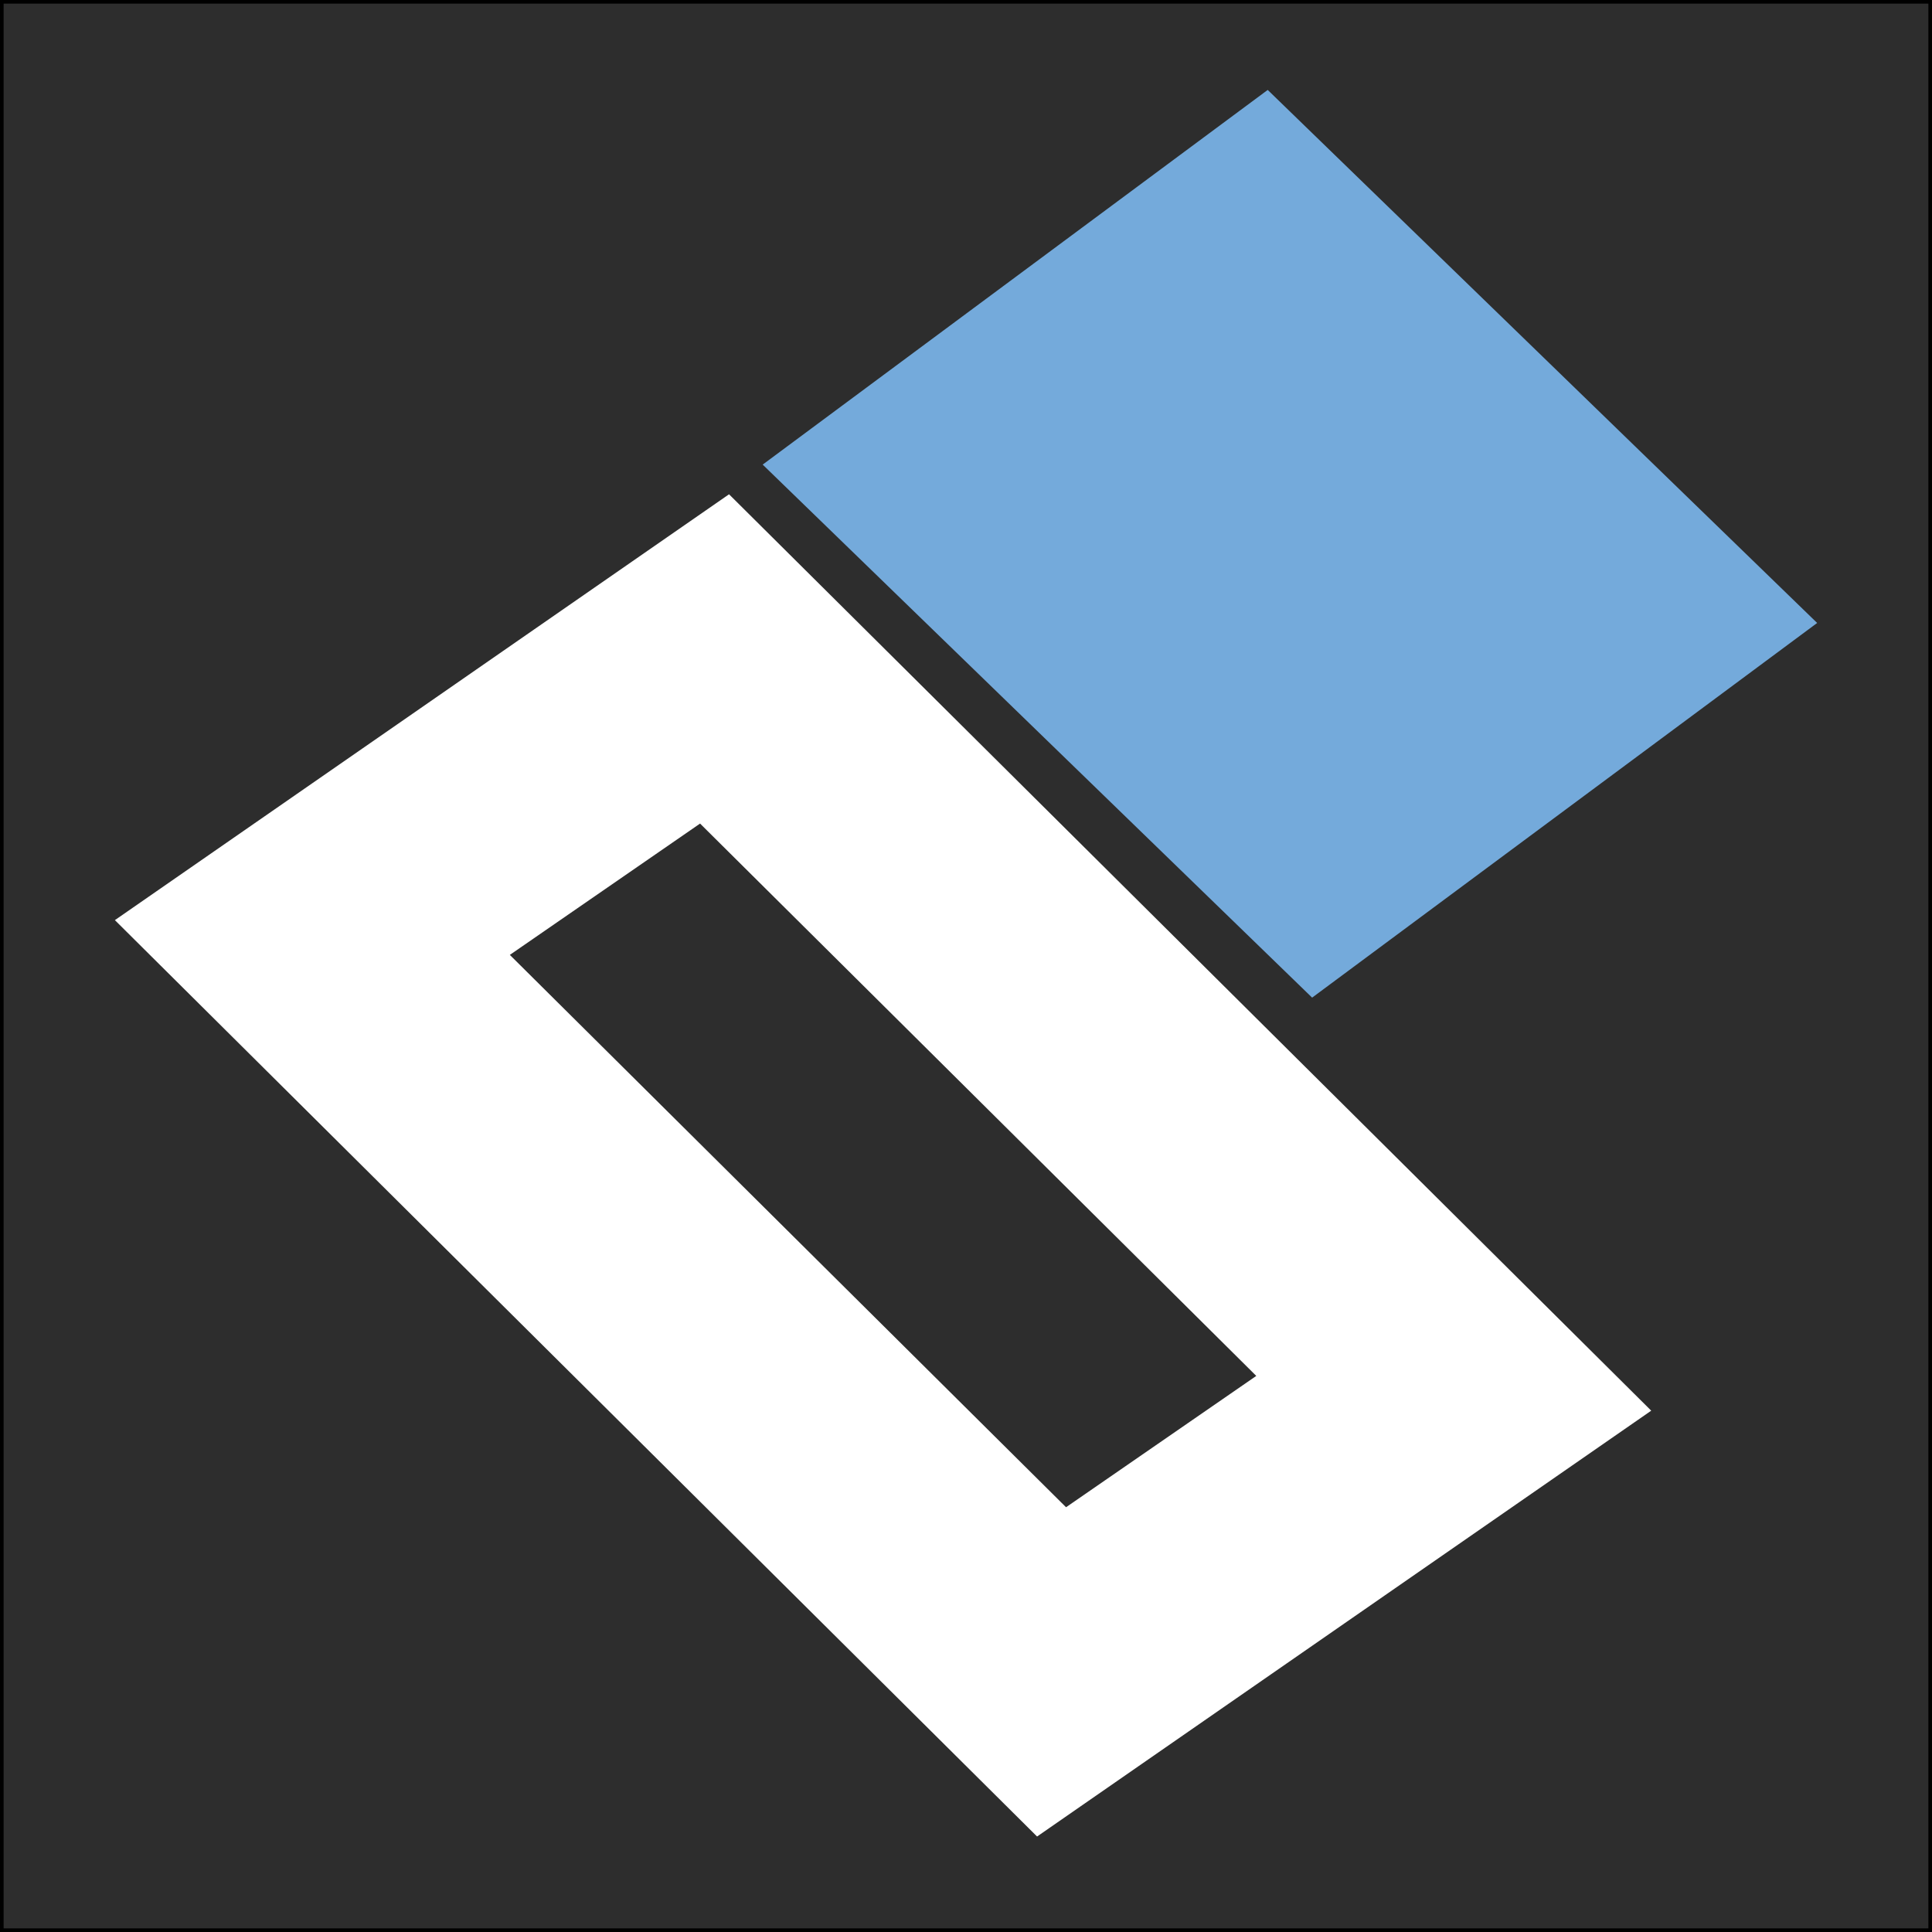 <?xml version="1.0" encoding="utf-8"?>
<!-- Generator: Adobe Illustrator 24.0.3, SVG Export Plug-In . SVG Version: 6.00 Build 0)  -->
<svg version="1.1"
	 id="svg2" xmlns:cc="http://creativecommons.org/ns#" xmlns:dc="http://purl.org/dc/elements/1.1/" xmlns:rdf="http://www.w3.org/1999/02/22-rdf-syntax-ns#" xmlns:svg="http://www.w3.org/2000/svg"
	 xmlns="http://www.w3.org/2000/svg" xmlns:xlink="http://www.w3.org/1999/xlink" x="0px" y="0px" viewBox="0 0 266.7 266.7"
	 style="enable-background:new 0 0 266.7 266.7;" xml:space="preserve">
<rect x="0" y="0" width="266.7" height="266.7" fill="#808080" stroke="none"/>
<style type="text/css">
	.st0{fill:#2D2D2D;stroke:#000000;stroke-miterlimit:10;}
	.st1{fill:#74AADB;}
	.st2{fill:#FFFFFF;}
</style>
<rect class="st0" width="266.7" height="266.7"/>
<g id="g10" transform="matrix(1.333,0,0,-1.333,0,266.667)">
	<g id="g12" transform="translate(78.982,151.937)">
		<path id="path14" class="st1" d="M0,0l56.9-55.2l52.3,38.8L52.3,38.8L0,0z"/>
	</g>
	<g id="g16" transform="translate(52.798,101.163)">
		<path id="path18" class="st2" d="M0,0l19.7,13.6l57.6-57.2L57.6-57.2L0,0z M22.7,47.7L-40.9,3.6l95.5-94.9l63.6,44.1L22.7,47.7z"
			/>
	</g>
</g>
</svg>
